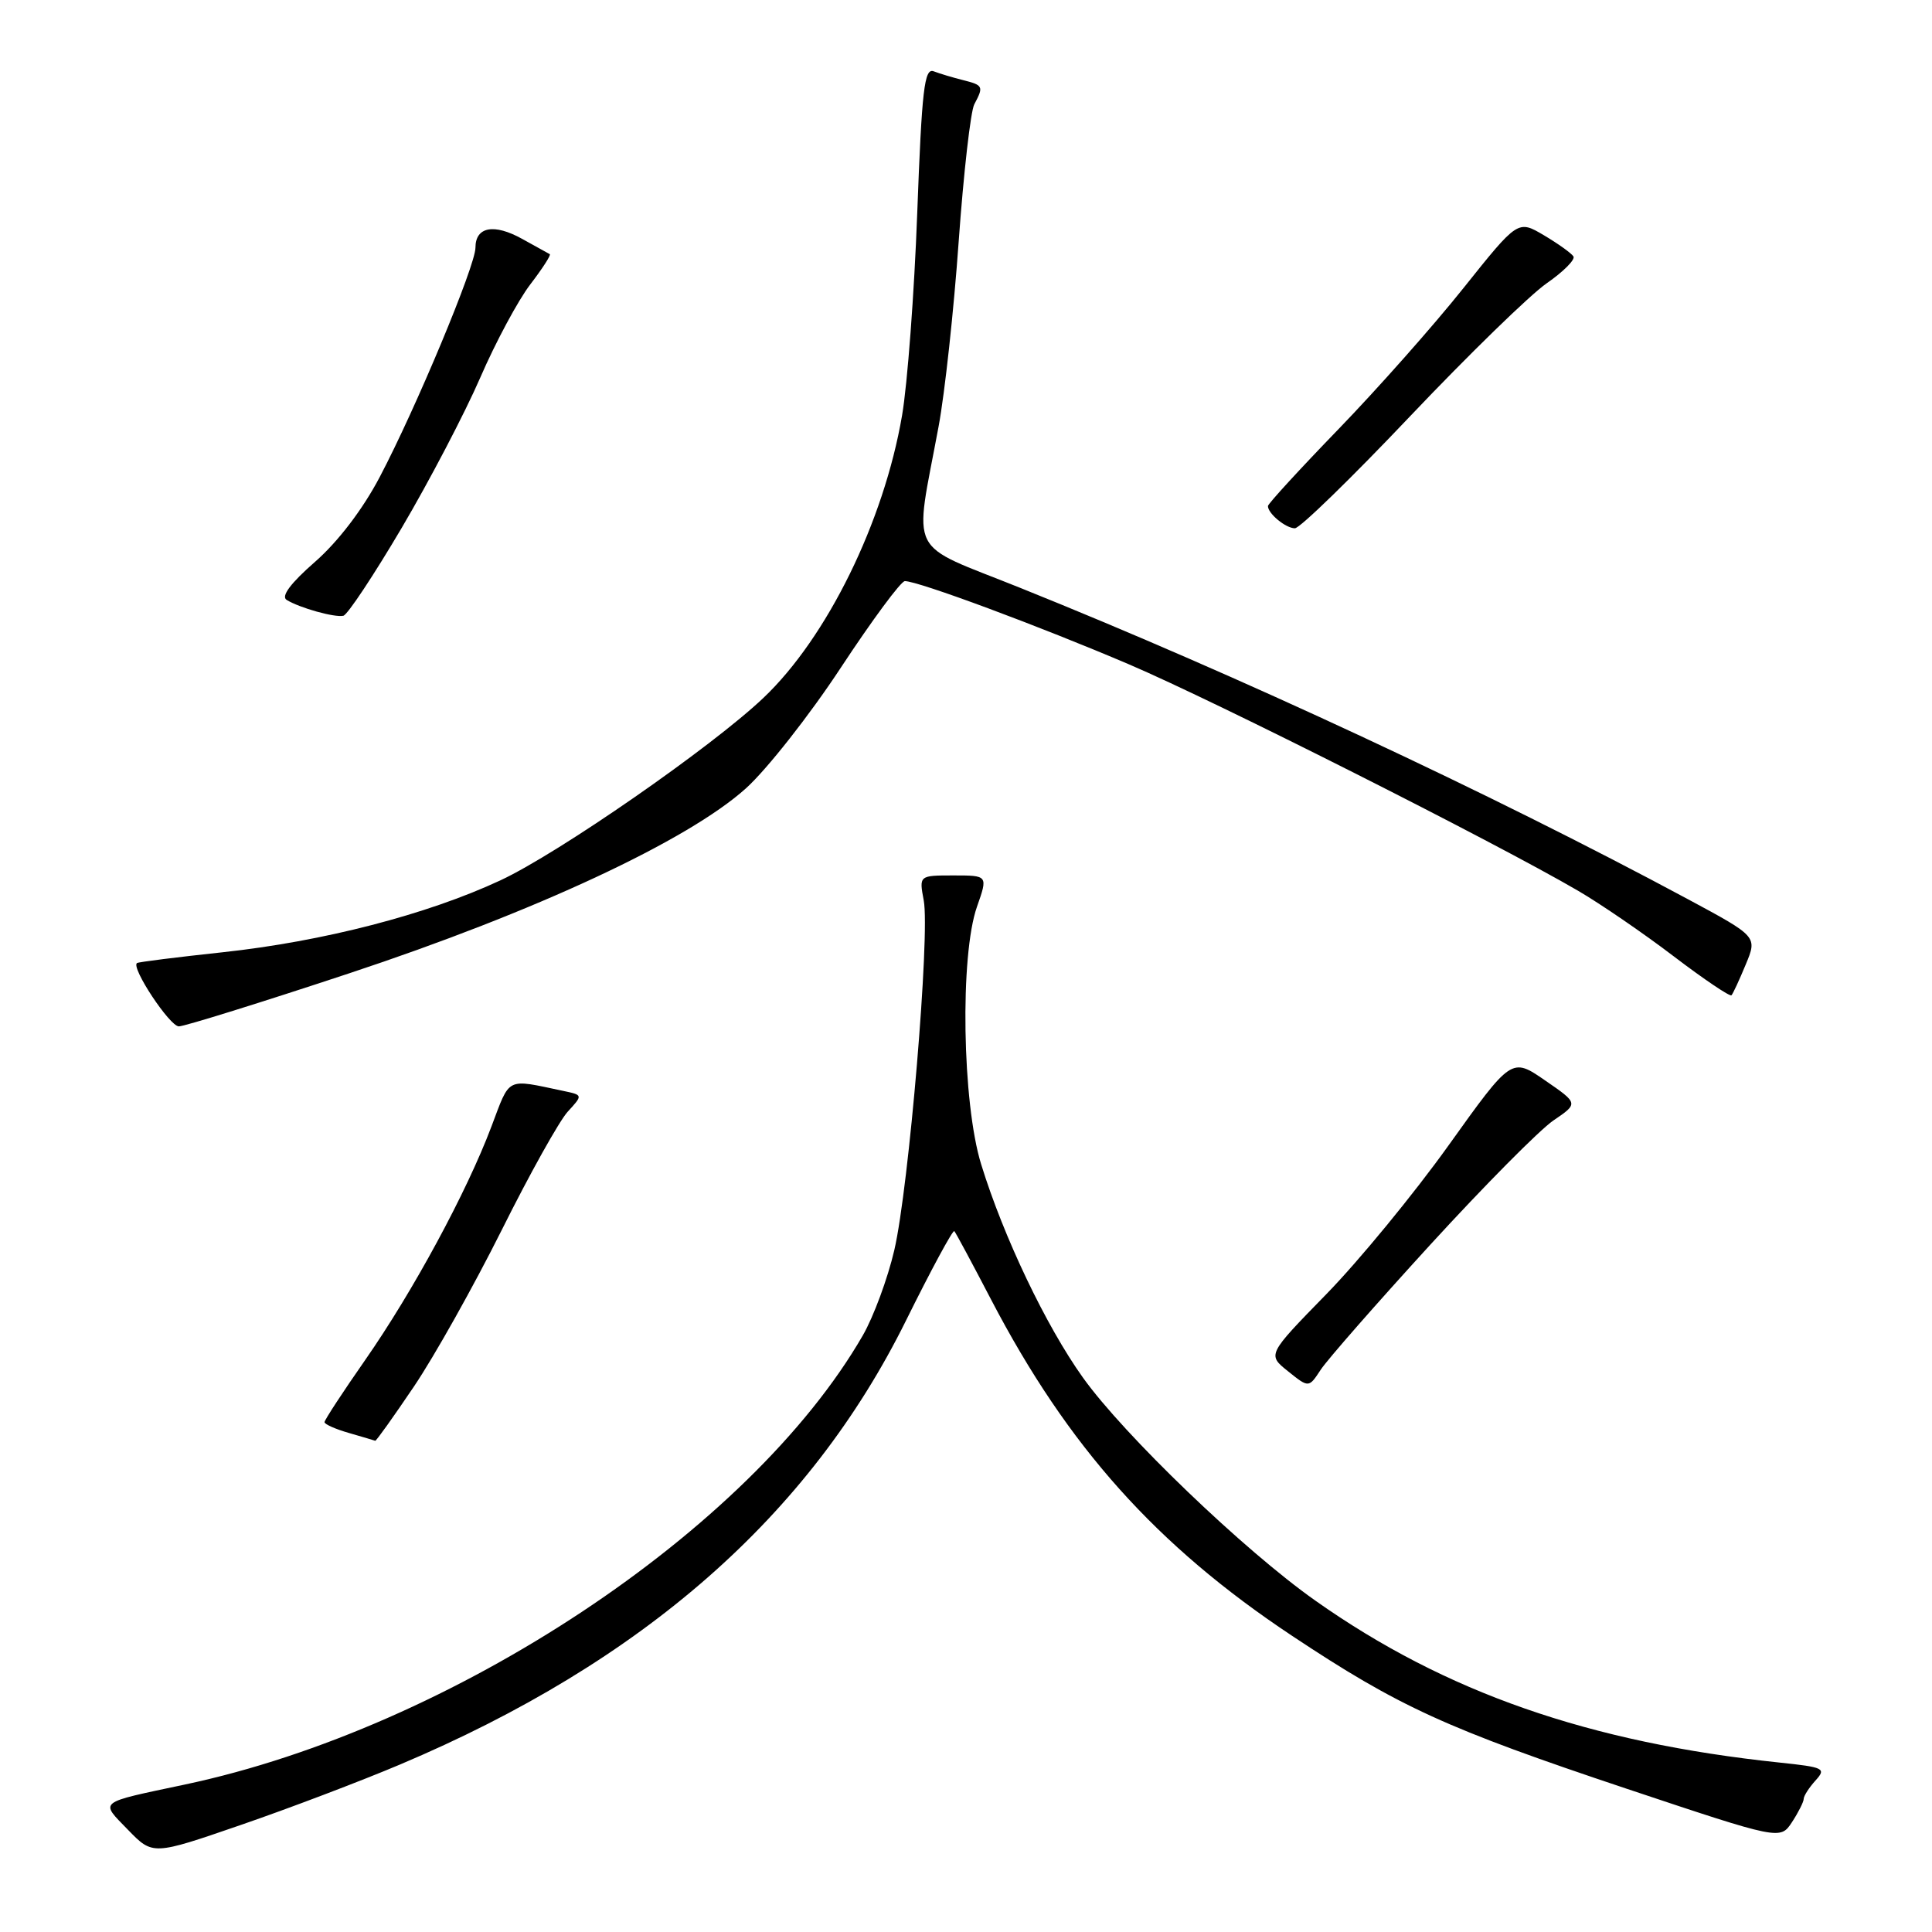 <?xml version="1.0" encoding="UTF-8" standalone="no"?>
<!DOCTYPE svg PUBLIC "-//W3C//DTD SVG 1.1//EN" "http://www.w3.org/Graphics/SVG/1.1/DTD/svg11.dtd" >
<svg xmlns="http://www.w3.org/2000/svg" xmlns:xlink="http://www.w3.org/1999/xlink" version="1.1" viewBox="0 0 256 256">
 <g >
 <path fill="currentColor"
d=" M 53.00 233.81 C 85.19 220.21 107.22 200.89 120.04 175.00 C 123.37 168.27 126.26 162.93 126.45 163.13 C 126.64 163.33 128.84 167.43 131.34 172.23 C 141.50 191.70 153.22 204.80 171.17 216.73 C 185.36 226.16 191.61 229.02 215.61 237.04 C 235.89 243.81 235.89 243.81 237.45 241.44 C 238.30 240.14 239.00 238.75 239.00 238.36 C 239.00 237.98 239.70 236.88 240.56 235.93 C 242.02 234.32 241.70 234.17 235.81 233.55 C 210.57 230.90 191.51 224.25 174.29 212.09 C 164.84 205.43 148.91 190.13 143.48 182.52 C 138.60 175.69 132.97 163.89 130.01 154.28 C 127.49 146.15 127.18 126.58 129.46 120.13 C 130.91 116.00 130.91 116.00 126.34 116.00 C 121.78 116.00 121.78 116.00 122.40 119.31 C 123.25 123.85 120.44 157.30 118.50 165.65 C 117.63 169.39 115.75 174.49 114.31 176.98 C 99.39 202.80 59.92 228.95 24.50 236.46 C 12.80 238.94 13.22 238.60 16.95 242.45 C 20.24 245.84 20.24 245.84 31.87 241.83 C 38.27 239.63 47.77 236.02 53.00 233.81 Z  M 54.85 183.72 C 57.56 179.71 62.79 170.37 66.49 162.97 C 70.18 155.56 74.12 148.51 75.23 147.30 C 77.25 145.10 77.25 145.10 74.63 144.55 C 66.96 142.94 67.64 142.61 65.11 149.29 C 61.83 157.99 54.72 171.12 48.38 180.22 C 45.42 184.46 43.00 188.16 43.00 188.44 C 43.00 188.72 44.46 189.37 46.25 189.88 C 48.04 190.40 49.60 190.86 49.72 190.91 C 49.84 190.96 52.15 187.72 54.85 183.72 Z  M 189.54 164.91 C 196.67 157.12 204.00 149.72 205.83 148.47 C 209.16 146.21 209.16 146.21 204.73 143.16 C 200.29 140.10 200.29 140.10 191.92 151.80 C 187.31 158.24 180.03 167.10 175.73 171.50 C 167.92 179.50 167.92 179.50 170.67 181.70 C 173.42 183.91 173.42 183.91 175.00 181.50 C 175.87 180.17 182.41 172.71 189.54 164.91 Z  M 46.27 128.97 C 70.96 120.80 91.12 111.40 98.84 104.46 C 101.61 101.96 107.28 94.76 111.42 88.46 C 115.57 82.16 119.38 77.00 119.90 77.00 C 121.68 77.00 137.75 82.97 149.62 88.04 C 161.07 92.93 198.03 111.57 209.12 118.04 C 212.08 119.77 217.78 123.67 221.78 126.72 C 225.79 129.77 229.23 132.09 229.43 131.88 C 229.63 131.67 230.48 129.83 231.32 127.80 C 232.86 124.10 232.86 124.10 223.68 119.16 C 197.38 105.03 164.12 89.52 135.15 77.88 C 119.99 71.79 121.12 74.03 124.37 56.50 C 125.19 52.10 126.39 41.08 127.03 32.00 C 127.68 22.93 128.61 14.74 129.10 13.82 C 130.36 11.45 130.29 11.29 127.59 10.61 C 126.27 10.28 124.53 9.76 123.72 9.45 C 122.48 8.97 122.15 11.85 121.54 28.19 C 121.15 38.81 120.24 50.89 119.53 55.04 C 117.11 69.17 109.58 84.49 101.14 92.49 C 94.24 99.03 74.01 113.06 66.31 116.65 C 56.60 121.18 42.79 124.75 29.50 126.18 C 23.45 126.83 18.34 127.47 18.15 127.61 C 17.33 128.21 22.49 136.00 23.70 136.00 C 24.43 136.00 34.59 132.84 46.27 128.97 Z  M 53.22 69.96 C 56.91 63.70 61.60 54.73 63.64 50.03 C 65.67 45.34 68.66 39.78 70.27 37.68 C 71.88 35.58 73.04 33.78 72.85 33.68 C 72.66 33.58 71.01 32.67 69.20 31.66 C 65.46 29.58 63.00 30.04 63.00 32.82 C 63.00 35.19 55.13 54.06 50.32 63.20 C 48.08 67.47 44.80 71.77 41.75 74.44 C 38.51 77.27 37.21 79.01 37.98 79.49 C 39.72 80.56 44.35 81.85 45.50 81.59 C 46.05 81.46 49.52 76.23 53.22 69.96 Z  M 186.84 55.16 C 194.59 47.00 202.73 39.07 204.94 37.54 C 207.15 36.01 208.75 34.40 208.49 33.98 C 208.22 33.55 206.46 32.29 204.57 31.17 C 201.13 29.14 201.13 29.14 193.90 38.19 C 189.93 43.17 182.48 51.57 177.35 56.87 C 172.22 62.17 168.02 66.75 168.01 67.05 C 167.99 68.04 170.37 70.00 171.58 70.00 C 172.24 70.00 179.10 63.32 186.84 55.16 Z "/>
</g>
</svg>